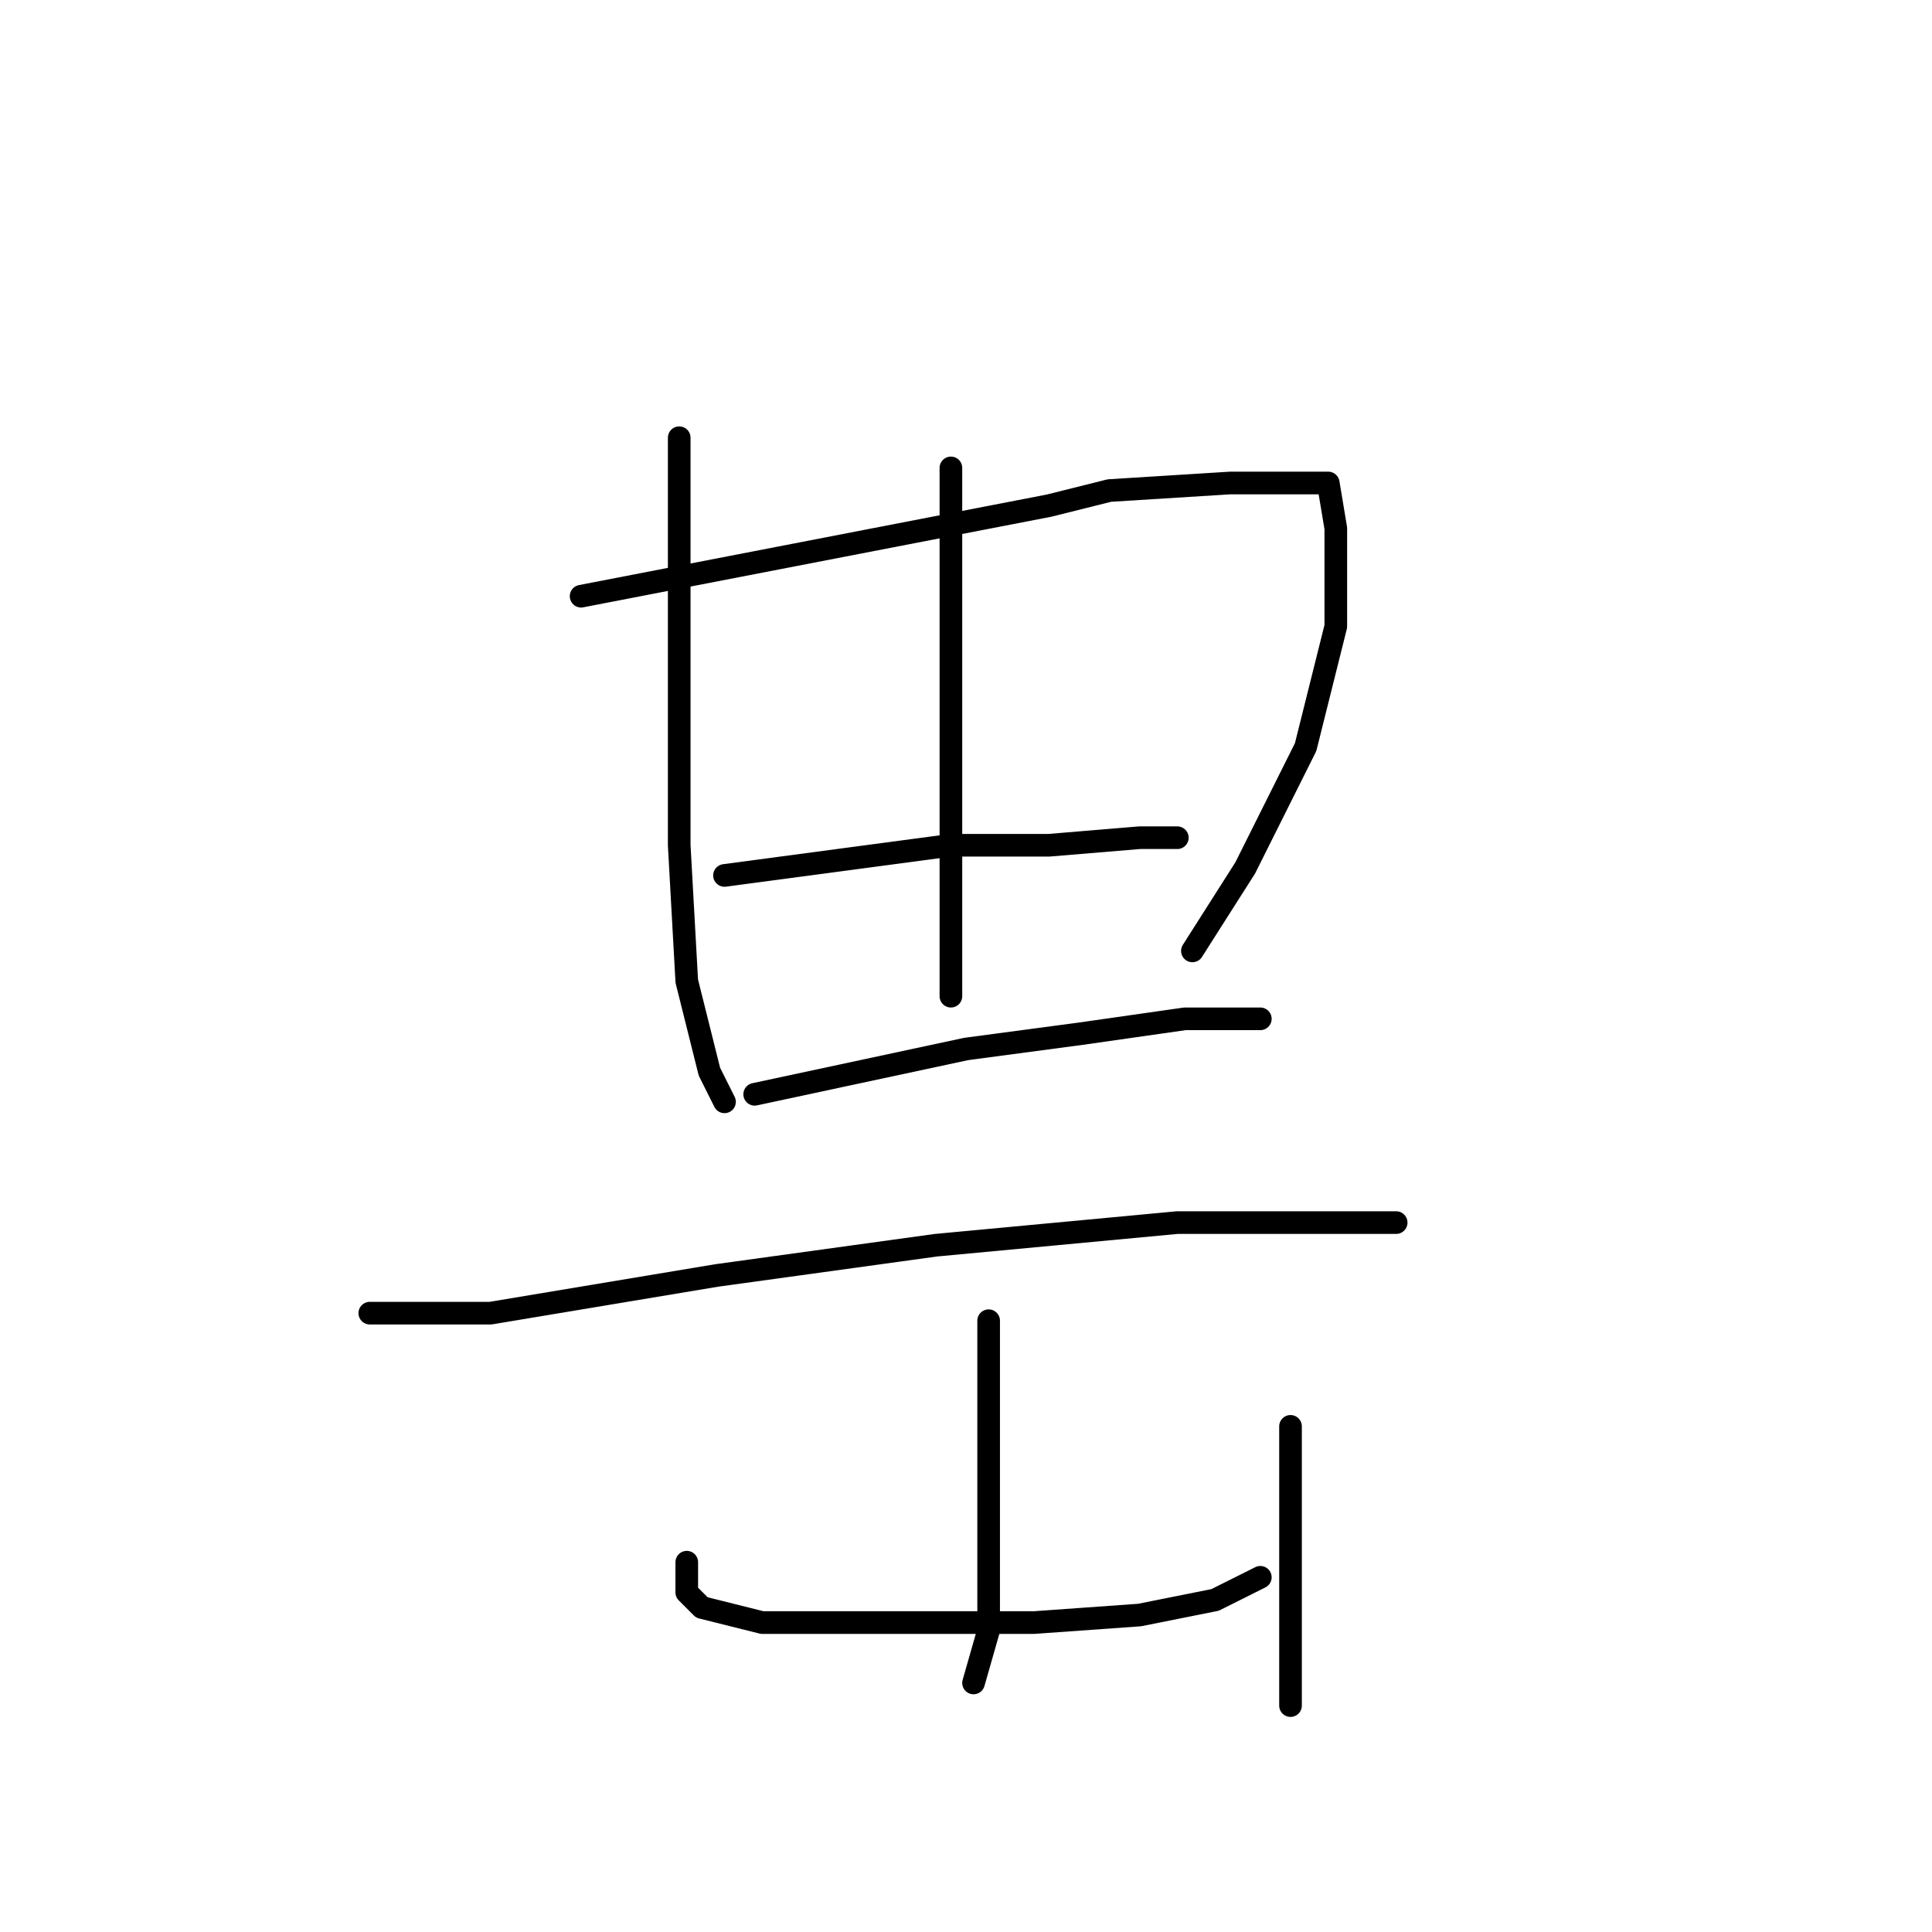 <?xml version="1.0" standalone="no"?>
    <svg width="256" height="256" xmlns="http://www.w3.org/2000/svg" version="1.1">
    <polyline stroke="black" stroke-width="3" stroke-linecap="round" fill="transparent" stroke-linejoin="round" points="90 58 90 67 90 76 90 83 90 102 90 112 91 130 94 142 96 146 96 146 " />
        <polyline stroke="black" stroke-width="3" stroke-linecap="round" fill="transparent" stroke-linejoin="round" points="77 79 108 73 139 67 147 65 163 64 173 64 176 64 177 70 177 83 173 99 165 115 158 126 158 126 " />
        <polyline stroke="black" stroke-width="3" stroke-linecap="round" fill="transparent" stroke-linejoin="round" points="126 62 126 70 126 78 126 94 126 101 126 115 126 127 126 132 126 132 " />
        <polyline stroke="black" stroke-width="3" stroke-linecap="round" fill="transparent" stroke-linejoin="round" points="96 116 111 114 126 112 139 112 151 111 156 111 156 111 " />
        <polyline stroke="black" stroke-width="3" stroke-linecap="round" fill="transparent" stroke-linejoin="round" points="100 145 114 142 128 139 143 137 157 135 162 135 167 135 167 135 " />
        <polyline stroke="black" stroke-width="3" stroke-linecap="round" fill="transparent" stroke-linejoin="round" points="49 174 57 174 65 174 83 171 95 169 124 165 156 162 173 162 183 162 185 162 185 162 " />
        <polyline stroke="black" stroke-width="3" stroke-linecap="round" fill="transparent" stroke-linejoin="round" points="131 175 131 185 131 195 131 207 131 216 129 223 129 223 " />
        <polyline stroke="black" stroke-width="3" stroke-linecap="round" fill="transparent" stroke-linejoin="round" points="91 207 91 209 91 211 93 213 101 215 110 215 123 215 137 215 151 214 161 212 167 209 167 209 " />
        <polyline stroke="black" stroke-width="3" stroke-linecap="round" fill="transparent" stroke-linejoin="round" points="171 189 171 199 171 209 171 226 171 226 " />
        </svg>